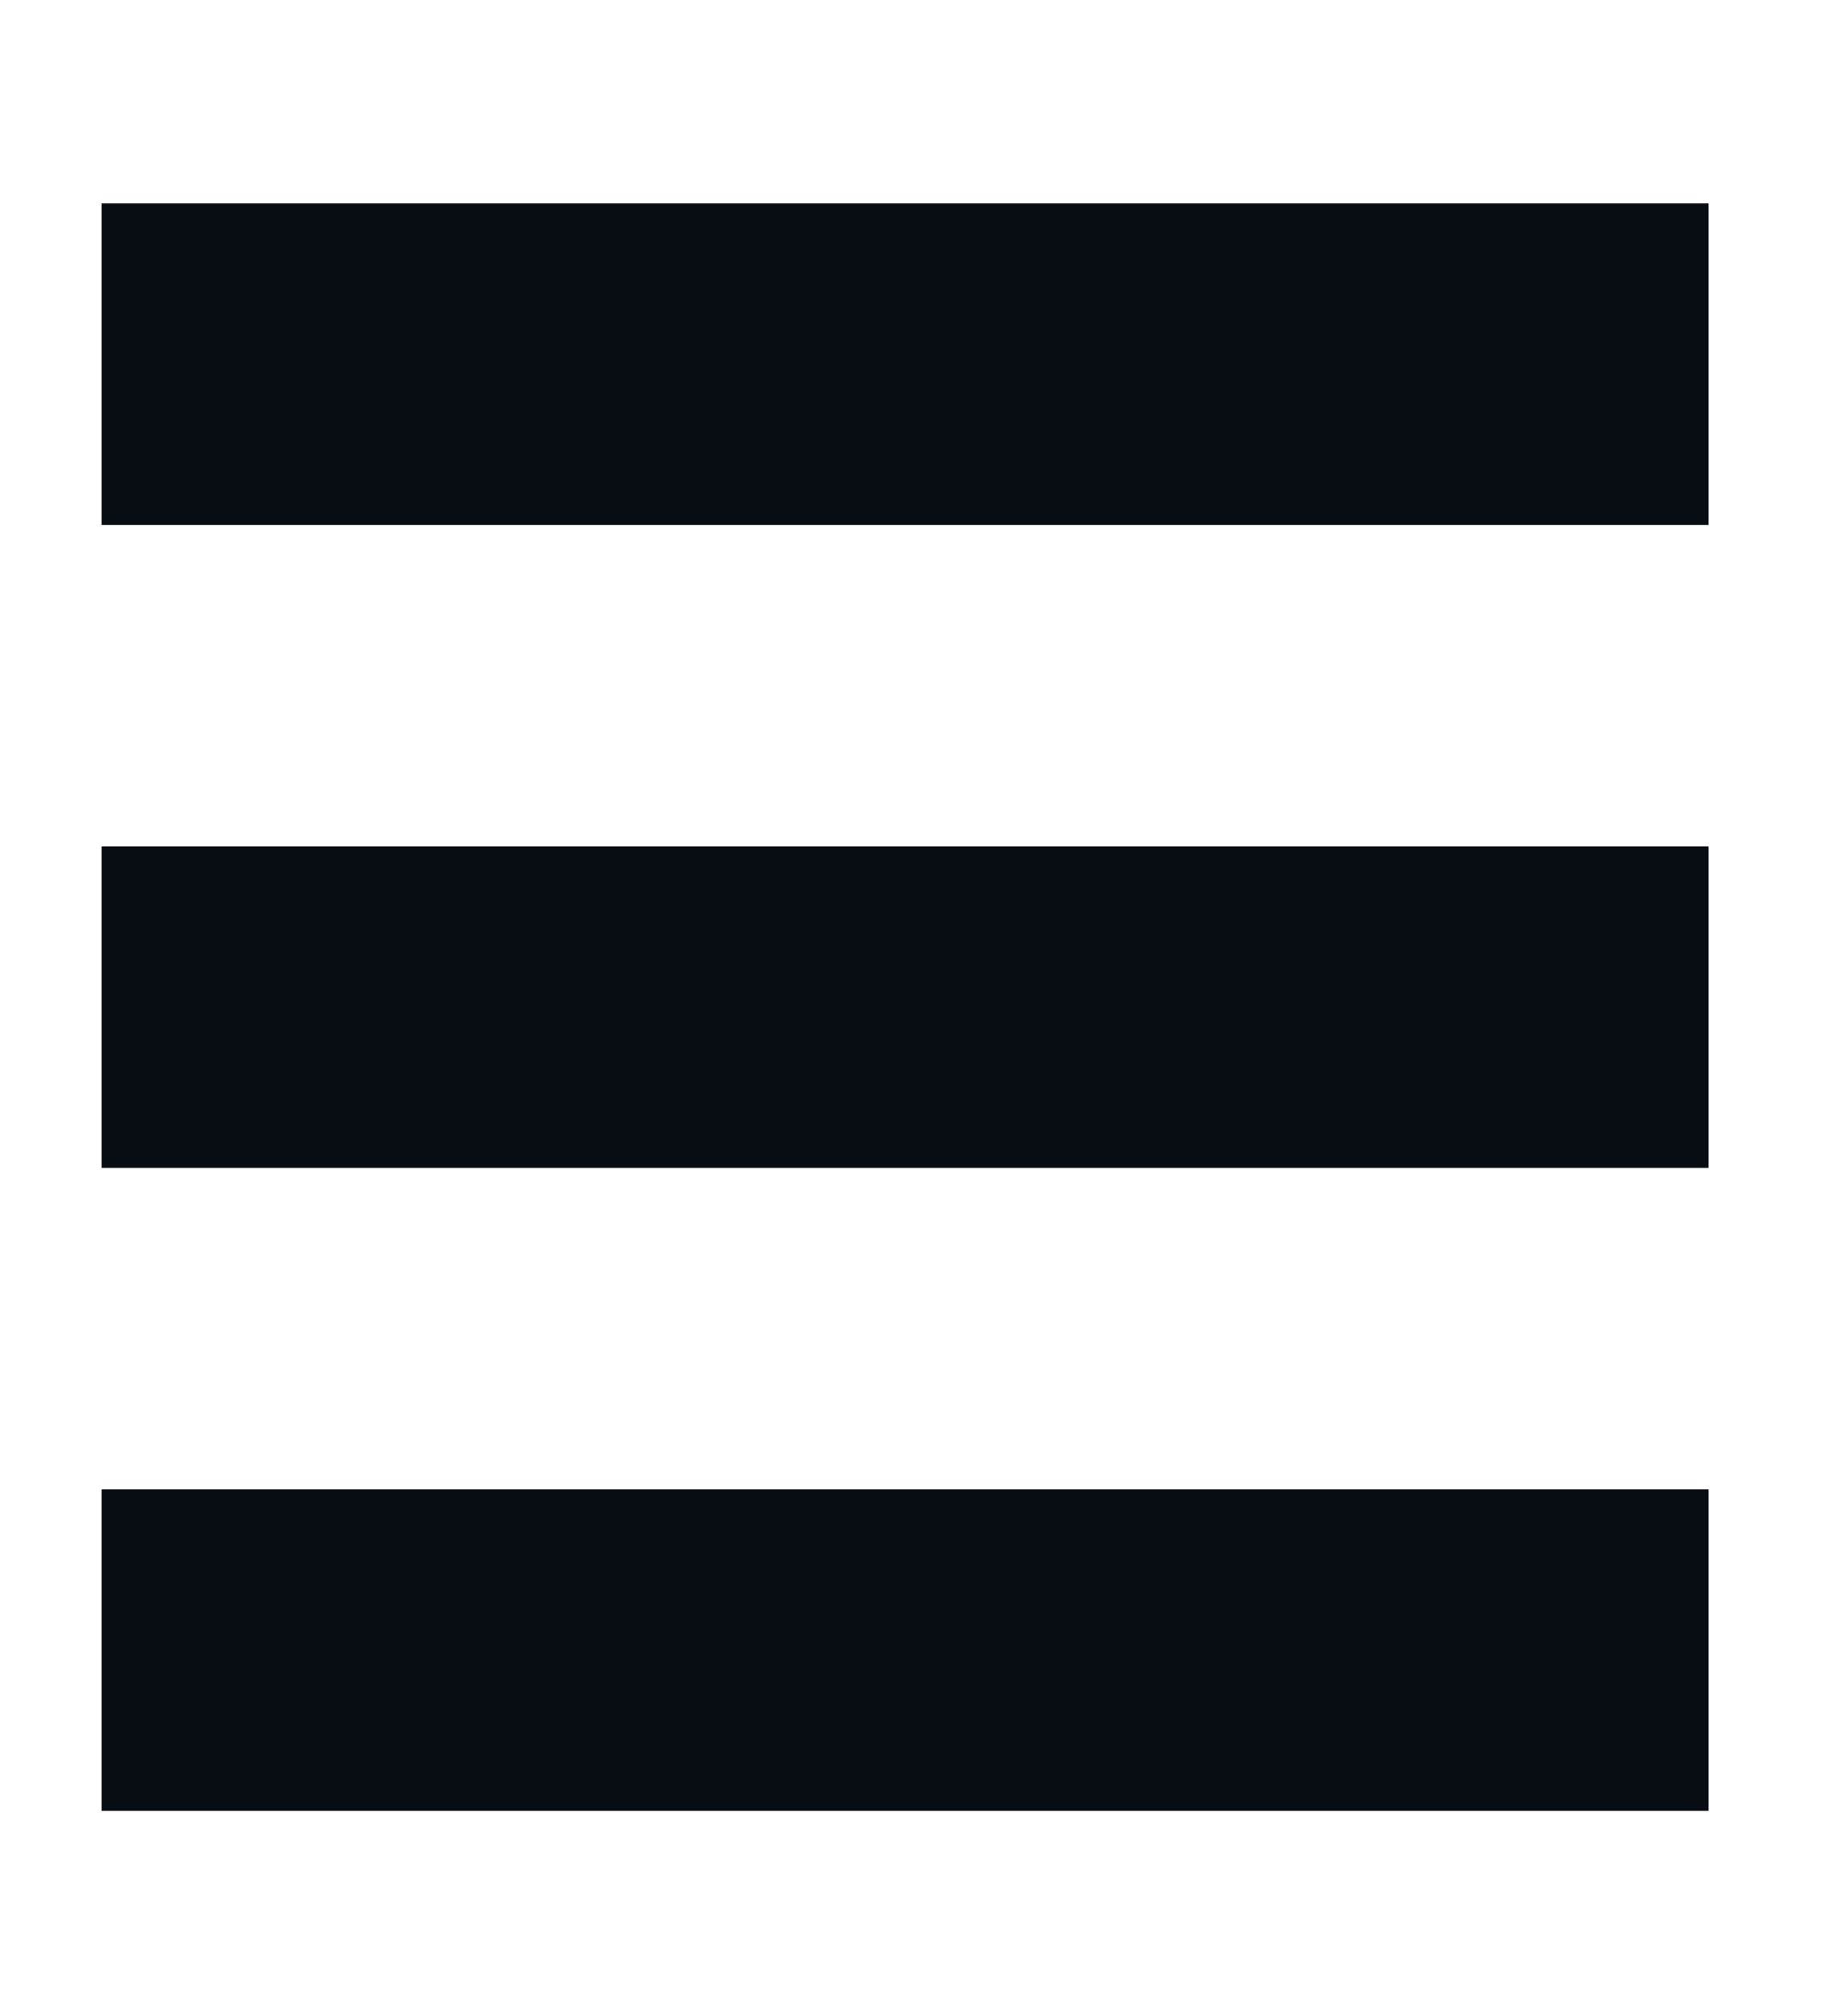 <svg width="23" height="25" xmlns="http://www.w3.org/2000/svg" xml:space="preserve" version="1.1">
 <title>burga</title>

 <g>
  <title>Layer 1</title>
  <g id="svg_1"/>
  <g id="svg_47">
   <g id="svg_48">
    <path id="svg_49" fill="#080D14" d="m1.265,2.531l0,4l20,0l0,-4l-20,0zm0,12l20,0l0,-4l-20,0l0,4zm0,8l20,0l0,-4l-20,0l0,4z" class="st1"/>
   </g>
  </g>
 </g>
</svg>